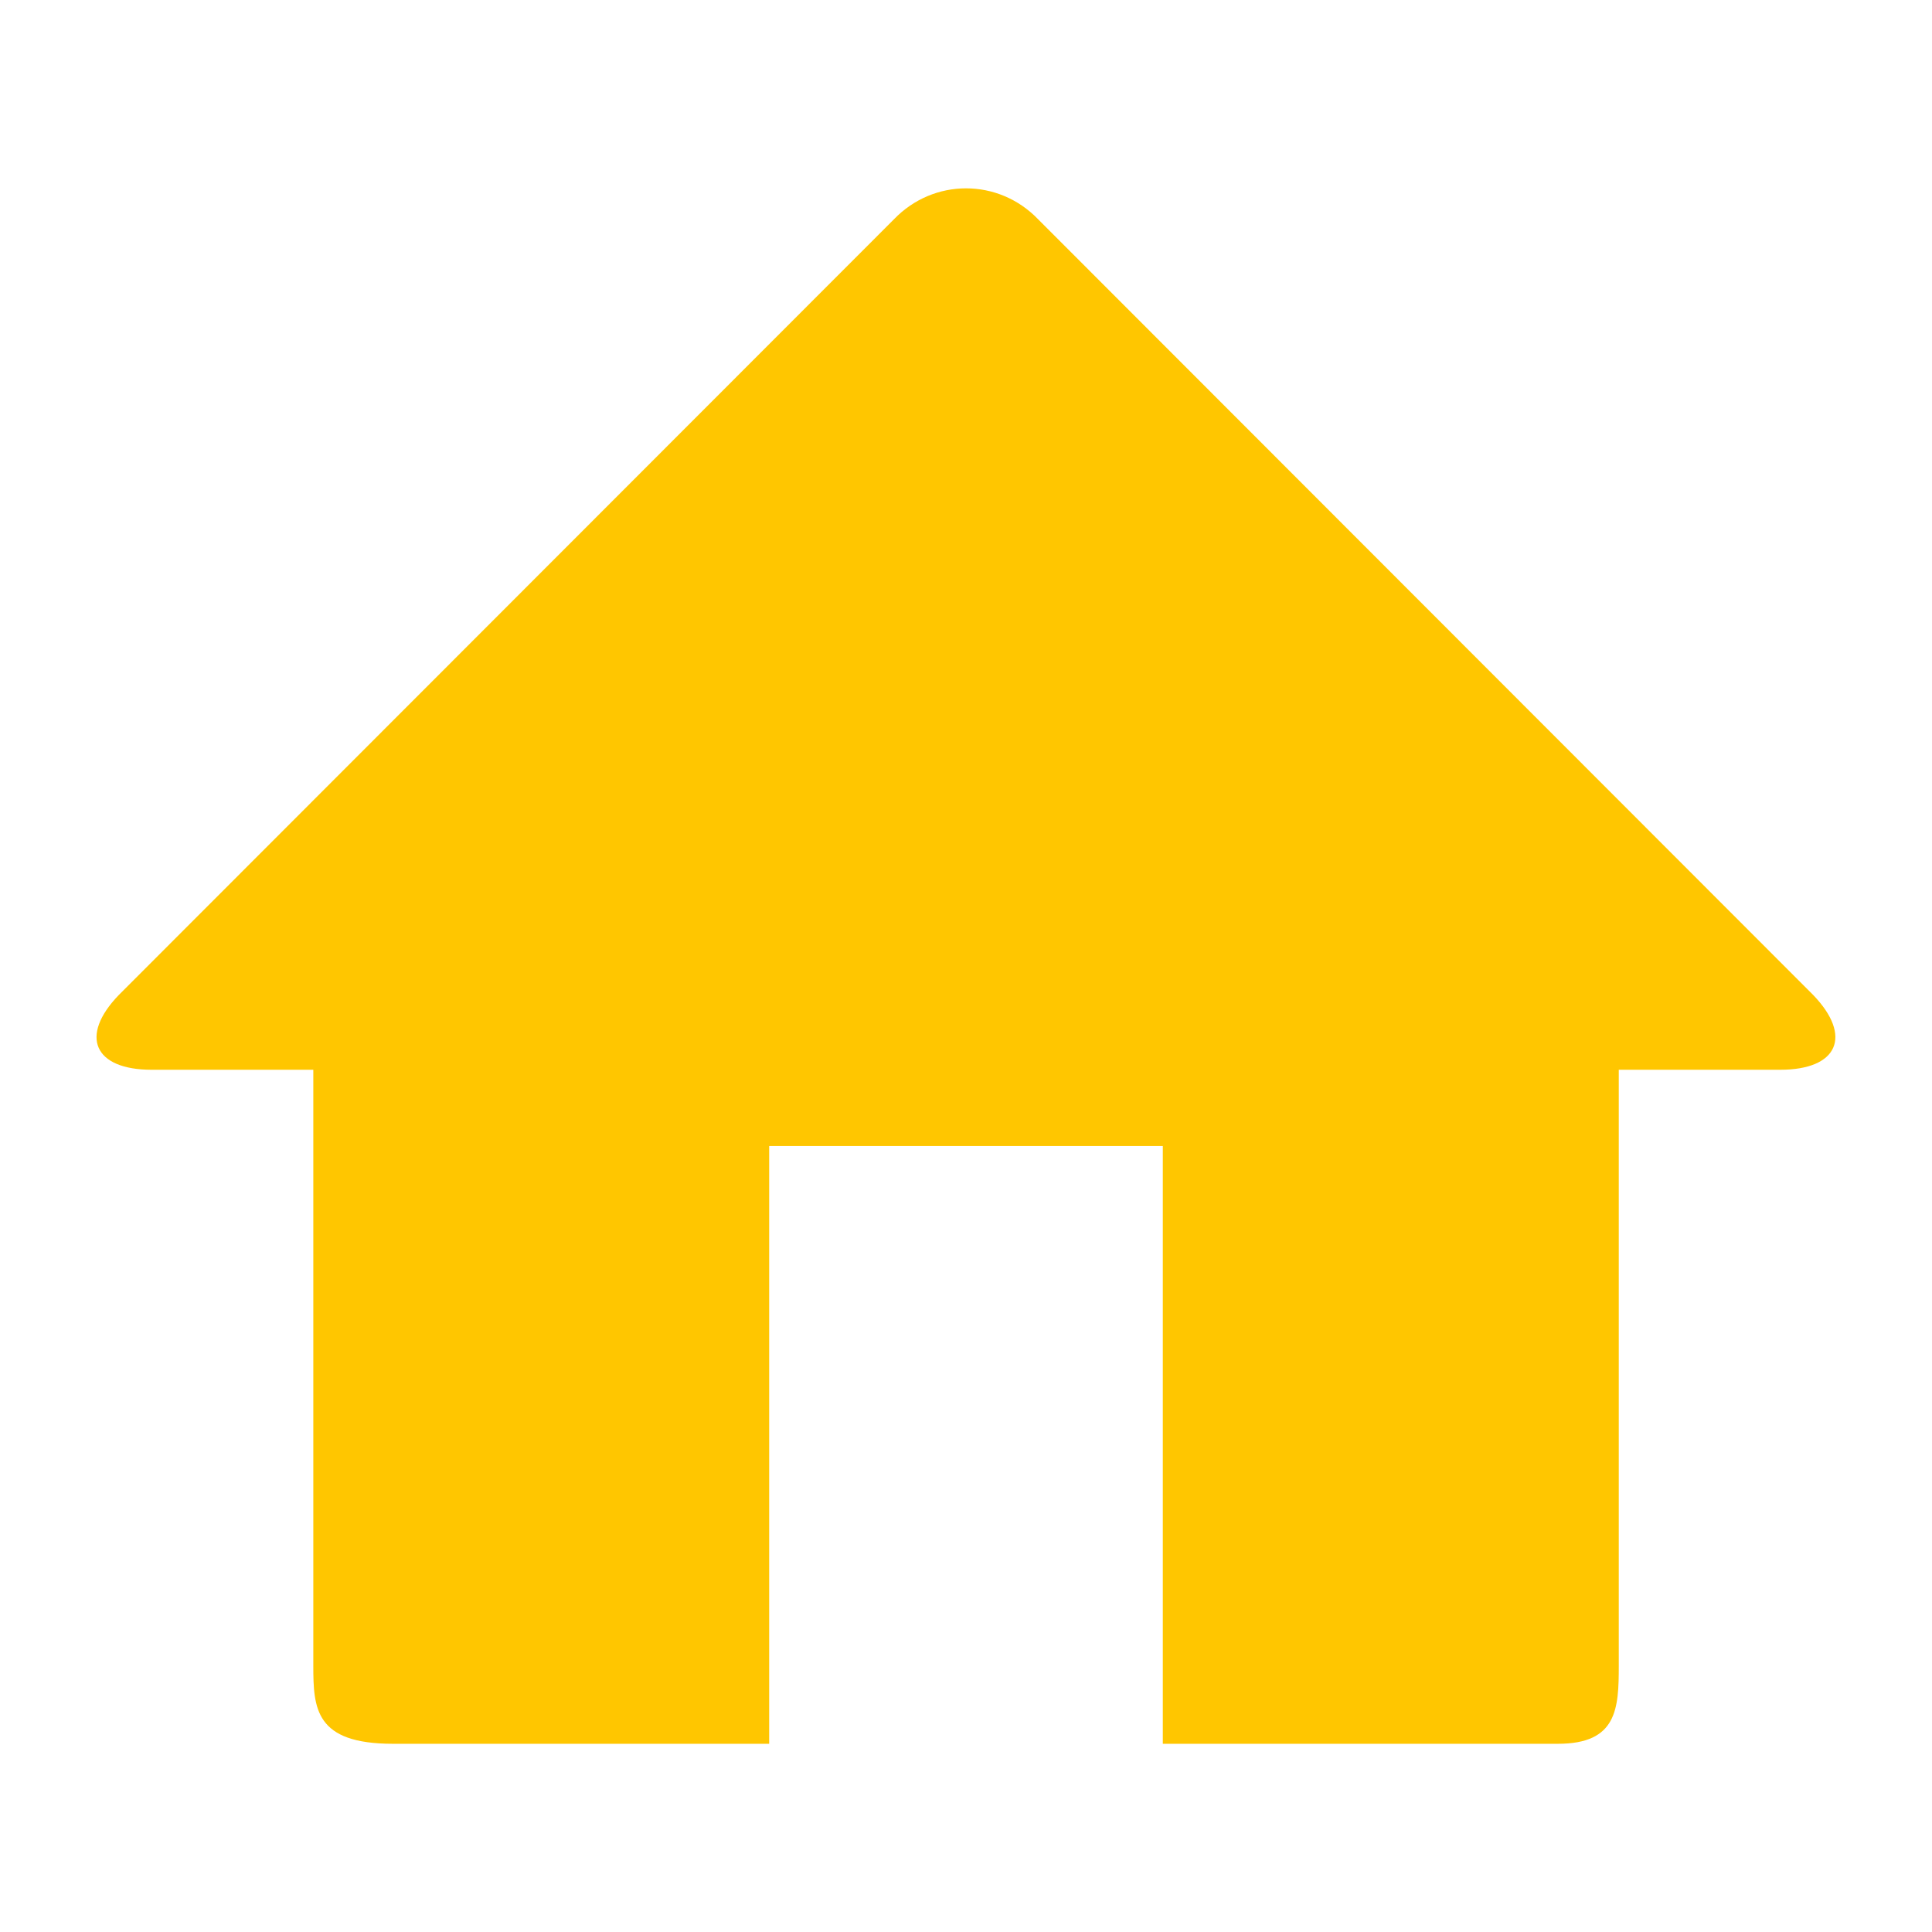 <?xml version="1.0" encoding="utf-8"?>
<!-- Generated by IcoMoon.io -->
<!DOCTYPE svg PUBLIC "-//W3C//DTD SVG 1.1//EN" "http://www.w3.org/Graphics/SVG/1.1/DTD/svg11.dtd">
<svg version="1.1" xmlns="http://www.w3.org/2000/svg" xmlns:xlink="http://www.w3.org/1999/xlink" width="24" height="24" viewBox="0 0 24 24">
	<path d="M22.524 12.36l-9.629-9.637c-0.492-0.511-1.297-0.511-1.789 0l-9.63 9.637c-0.493 0.51-0.31 0.929 0.408 0.929h2.008v7.402c0 0.534 0.023 0.971 0.989 0.971h4.674v-7.426h4.89v7.426h4.907c0.737 0 0.757-0.436 0.757-0.971v-7.402h2.006c0.716 0 0.901-0.418 0.409-0.929z" fill="#ffc600" />
</svg>
